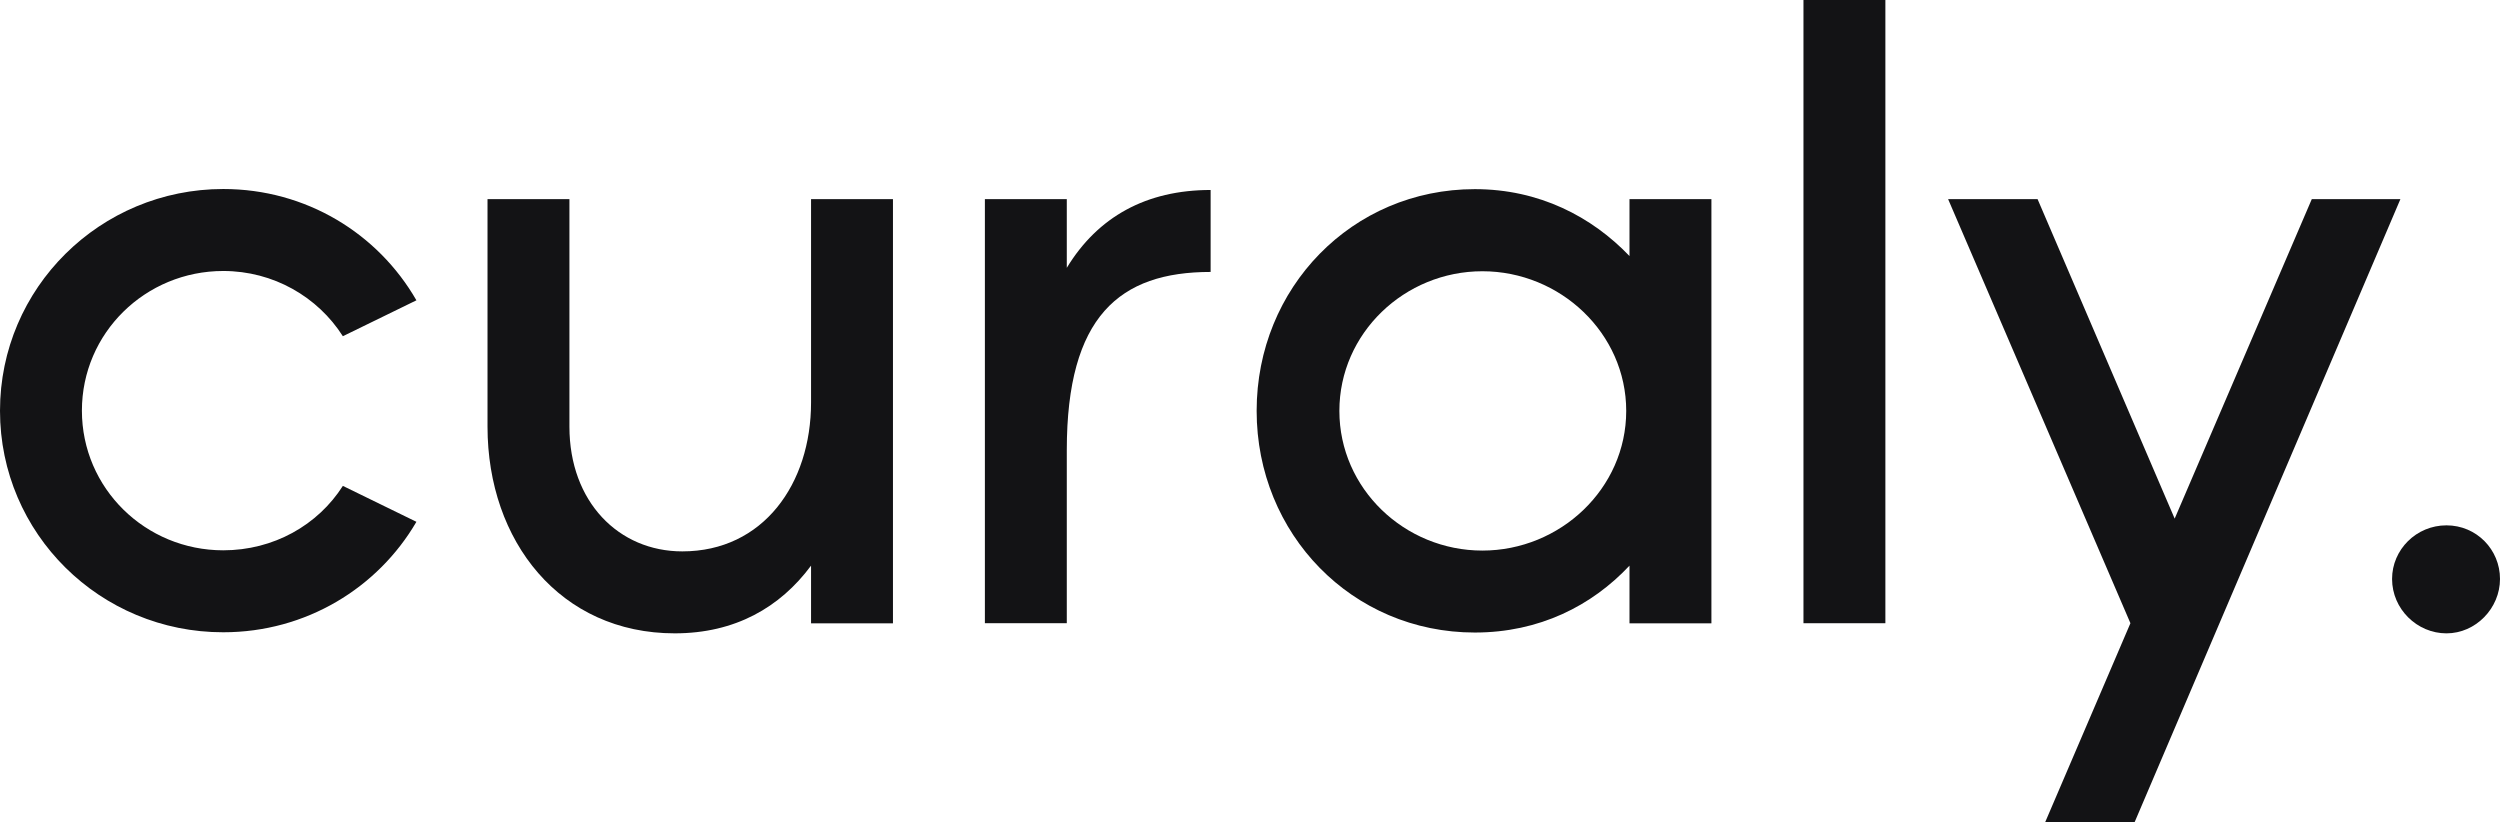 <svg width="152" height="50" viewBox="0 0 152 50" fill="none" xmlns="http://www.w3.org/2000/svg">
<g clip-path="url(#clip0_848_883)">
<path d="M0 24.976C0 17.5 6.096 11.492 13.575 11.492C18.605 11.492 22.978 14.192 25.318 18.259L20.846 20.442C19.322 18.05 16.623 16.476 13.575 16.476C8.845 16.476 4.98 20.242 4.98 24.967C4.98 29.692 8.845 33.459 13.575 33.459C16.623 33.459 19.322 31.934 20.846 29.542L25.318 31.726C22.978 35.742 18.605 38.442 13.575 38.442C6.096 38.45 0 32.45 0 24.976Z" fill="#131315"/>
<path d="M29.641 25.941V12.107H34.621V25.941C34.621 30.516 37.619 33.524 41.483 33.524C46.414 33.524 49.312 29.407 49.312 24.474V12.107H54.292V37.899H49.312V34.391C47.43 36.932 44.69 38.507 41.025 38.507C34.063 38.507 29.641 32.916 29.641 25.941Z" fill="#131315"/>
<path d="M59.881 12.109H64.861V16.284C66.743 13.184 69.692 11.551 73.606 11.551V16.534C68.068 16.534 64.861 19.234 64.861 27.367V37.892H59.881V12.109Z" fill="#131315"/>
<path d="M76.404 24.975C76.404 17.5 82.2 11.5 89.671 11.5C93.585 11.5 96.783 13.175 99.073 15.567V12.108H104.054V37.9H99.073V34.392C96.783 36.833 93.585 38.458 89.671 38.458C82.2 38.458 76.404 32.458 76.404 24.983M90.129 33.475C94.859 33.475 98.874 29.708 98.874 24.983C98.874 20.258 94.859 16.492 90.129 16.492C85.398 16.492 81.434 20.258 81.434 24.983C81.434 29.708 85.398 33.475 90.129 33.475Z" fill="#131315"/>
<path d="M114.631 0H109.651V37.892H114.631V0Z" fill="#131315"/>
<path d="M129.53 37.891L118.445 12.107H123.884L132.22 31.532L140.557 12.107H145.945L129.78 49.999H124.342L129.53 37.891Z" fill="#131315"/>
<path d="M145.438 35.2C145.438 33.416 146.912 31.941 148.744 31.941C150.576 31.941 152 33.416 152 35.2C152 36.983 150.526 38.508 148.744 38.508C146.962 38.508 145.438 37.033 145.438 35.2Z" fill="#131315"/>
</g>
<defs>
<clipPath id="clip0_848_883">
<rect width="152" height="50" fill="white"/>
</clipPath>
</defs>
</svg>
